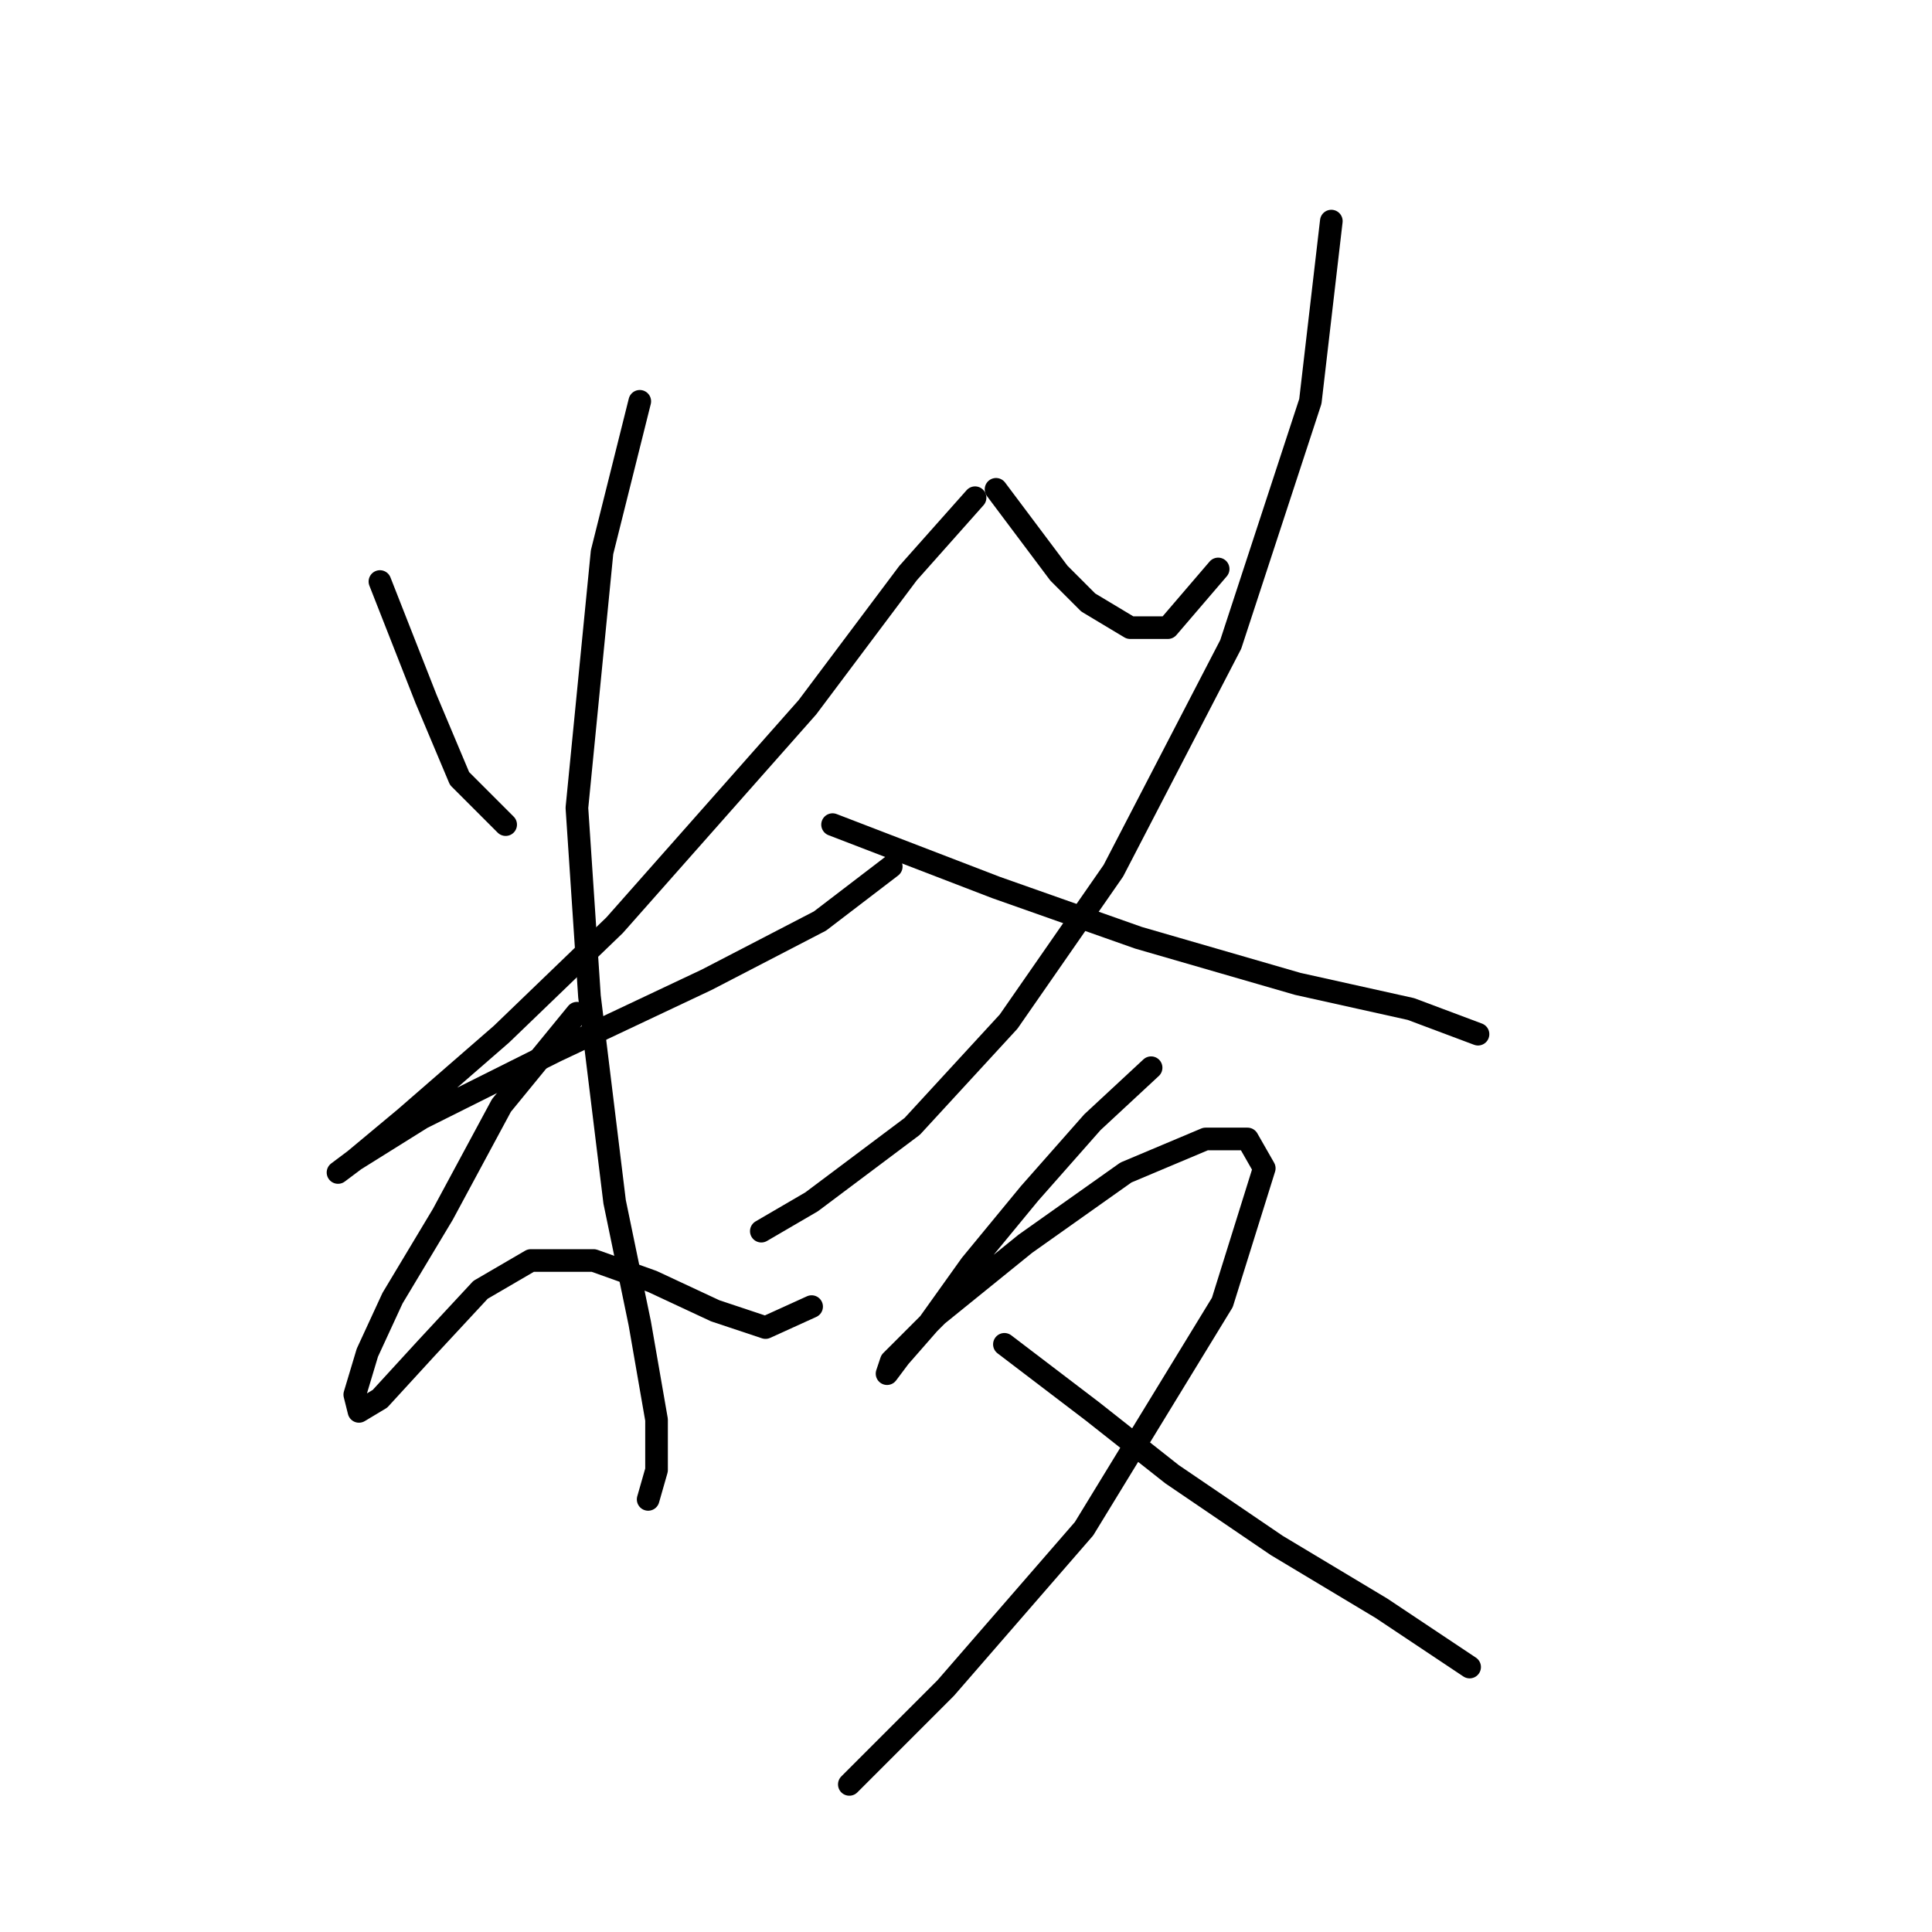 <?xml version="1.0" standalone="no"?>
    <svg width="256" height="256" xmlns="http://www.w3.org/2000/svg" version="1.1">
    <polyline stroke="black" stroke-width="3" stroke-linecap="round" fill="transparent" stroke-linejoin="round" points="50.342 77.056 56.451 92.606 60.893 103.157 67.002 109.266 67.002 109.266 " />
        <polyline stroke="black" stroke-width="3" stroke-linecap="round" fill="transparent" stroke-linejoin="round" points="129.202 65.949 120.316 75.945 106.988 93.716 81.441 122.595 66.447 137.034 53.674 148.141 47.01 153.694 44.788 155.361 47.01 153.694 55.895 148.141 73.667 139.255 93.659 129.814 108.654 122.039 118.095 114.82 118.095 114.82 " />
        <polyline stroke="black" stroke-width="3" stroke-linecap="round" fill="transparent" stroke-linejoin="round" points="84.774 53.176 79.775 73.168 76.443 107.045 78.109 132.036 81.441 159.248 84.774 175.353 86.995 188.126 86.995 194.791 85.884 198.678 85.884 198.678 " />
        <polyline stroke="black" stroke-width="3" stroke-linecap="round" fill="transparent" stroke-linejoin="round" points="76.443 134.257 66.447 146.475 58.672 160.914 52.008 172.021 48.676 179.241 47.01 184.794 47.565 187.016 50.342 185.35 56.451 178.685 63.67 170.91 70.334 167.023 78.665 167.023 86.44 169.8 94.77 173.687 101.434 175.909 107.543 173.132 107.543 173.132 " />
        <polyline stroke="black" stroke-width="3" stroke-linecap="round" fill="transparent" stroke-linejoin="round" points="131.979 64.838 140.309 75.945 144.196 79.833 149.75 83.165 154.748 83.165 161.412 75.39 161.412 75.39 " />
        <polyline stroke="black" stroke-width="3" stroke-linecap="round" fill="transparent" stroke-linejoin="round" points="176.407 29.296 173.63 53.176 163.078 85.386 147.528 115.375 133.645 135.368 120.872 149.252 107.543 159.248 100.879 163.135 100.879 163.135 " />
        <polyline stroke="black" stroke-width="3" stroke-linecap="round" fill="transparent" stroke-linejoin="round" points="110.32 109.266 131.979 117.597 150.861 124.261 171.964 130.37 186.958 133.702 195.844 137.034 195.844 137.034 " />
        <polyline stroke="black" stroke-width="3" stroke-linecap="round" fill="transparent" stroke-linejoin="round" points="152.527 141.477 144.752 148.696 136.421 158.137 128.646 167.578 123.093 175.353 119.205 179.796 117.539 182.017 118.095 180.351 124.204 174.243 135.866 164.802 149.194 155.361 159.746 150.918 165.3 150.918 167.521 154.805 161.968 172.576 143.641 202.565 125.314 223.669 112.541 236.442 112.541 236.442 " />
        <polyline stroke="black" stroke-width="3" stroke-linecap="round" fill="transparent" stroke-linejoin="round" points="133.089 178.13 144.752 187.016 155.303 195.346 169.187 204.787 183.071 213.117 194.733 220.892 194.733 220.892 " />
        </svg>